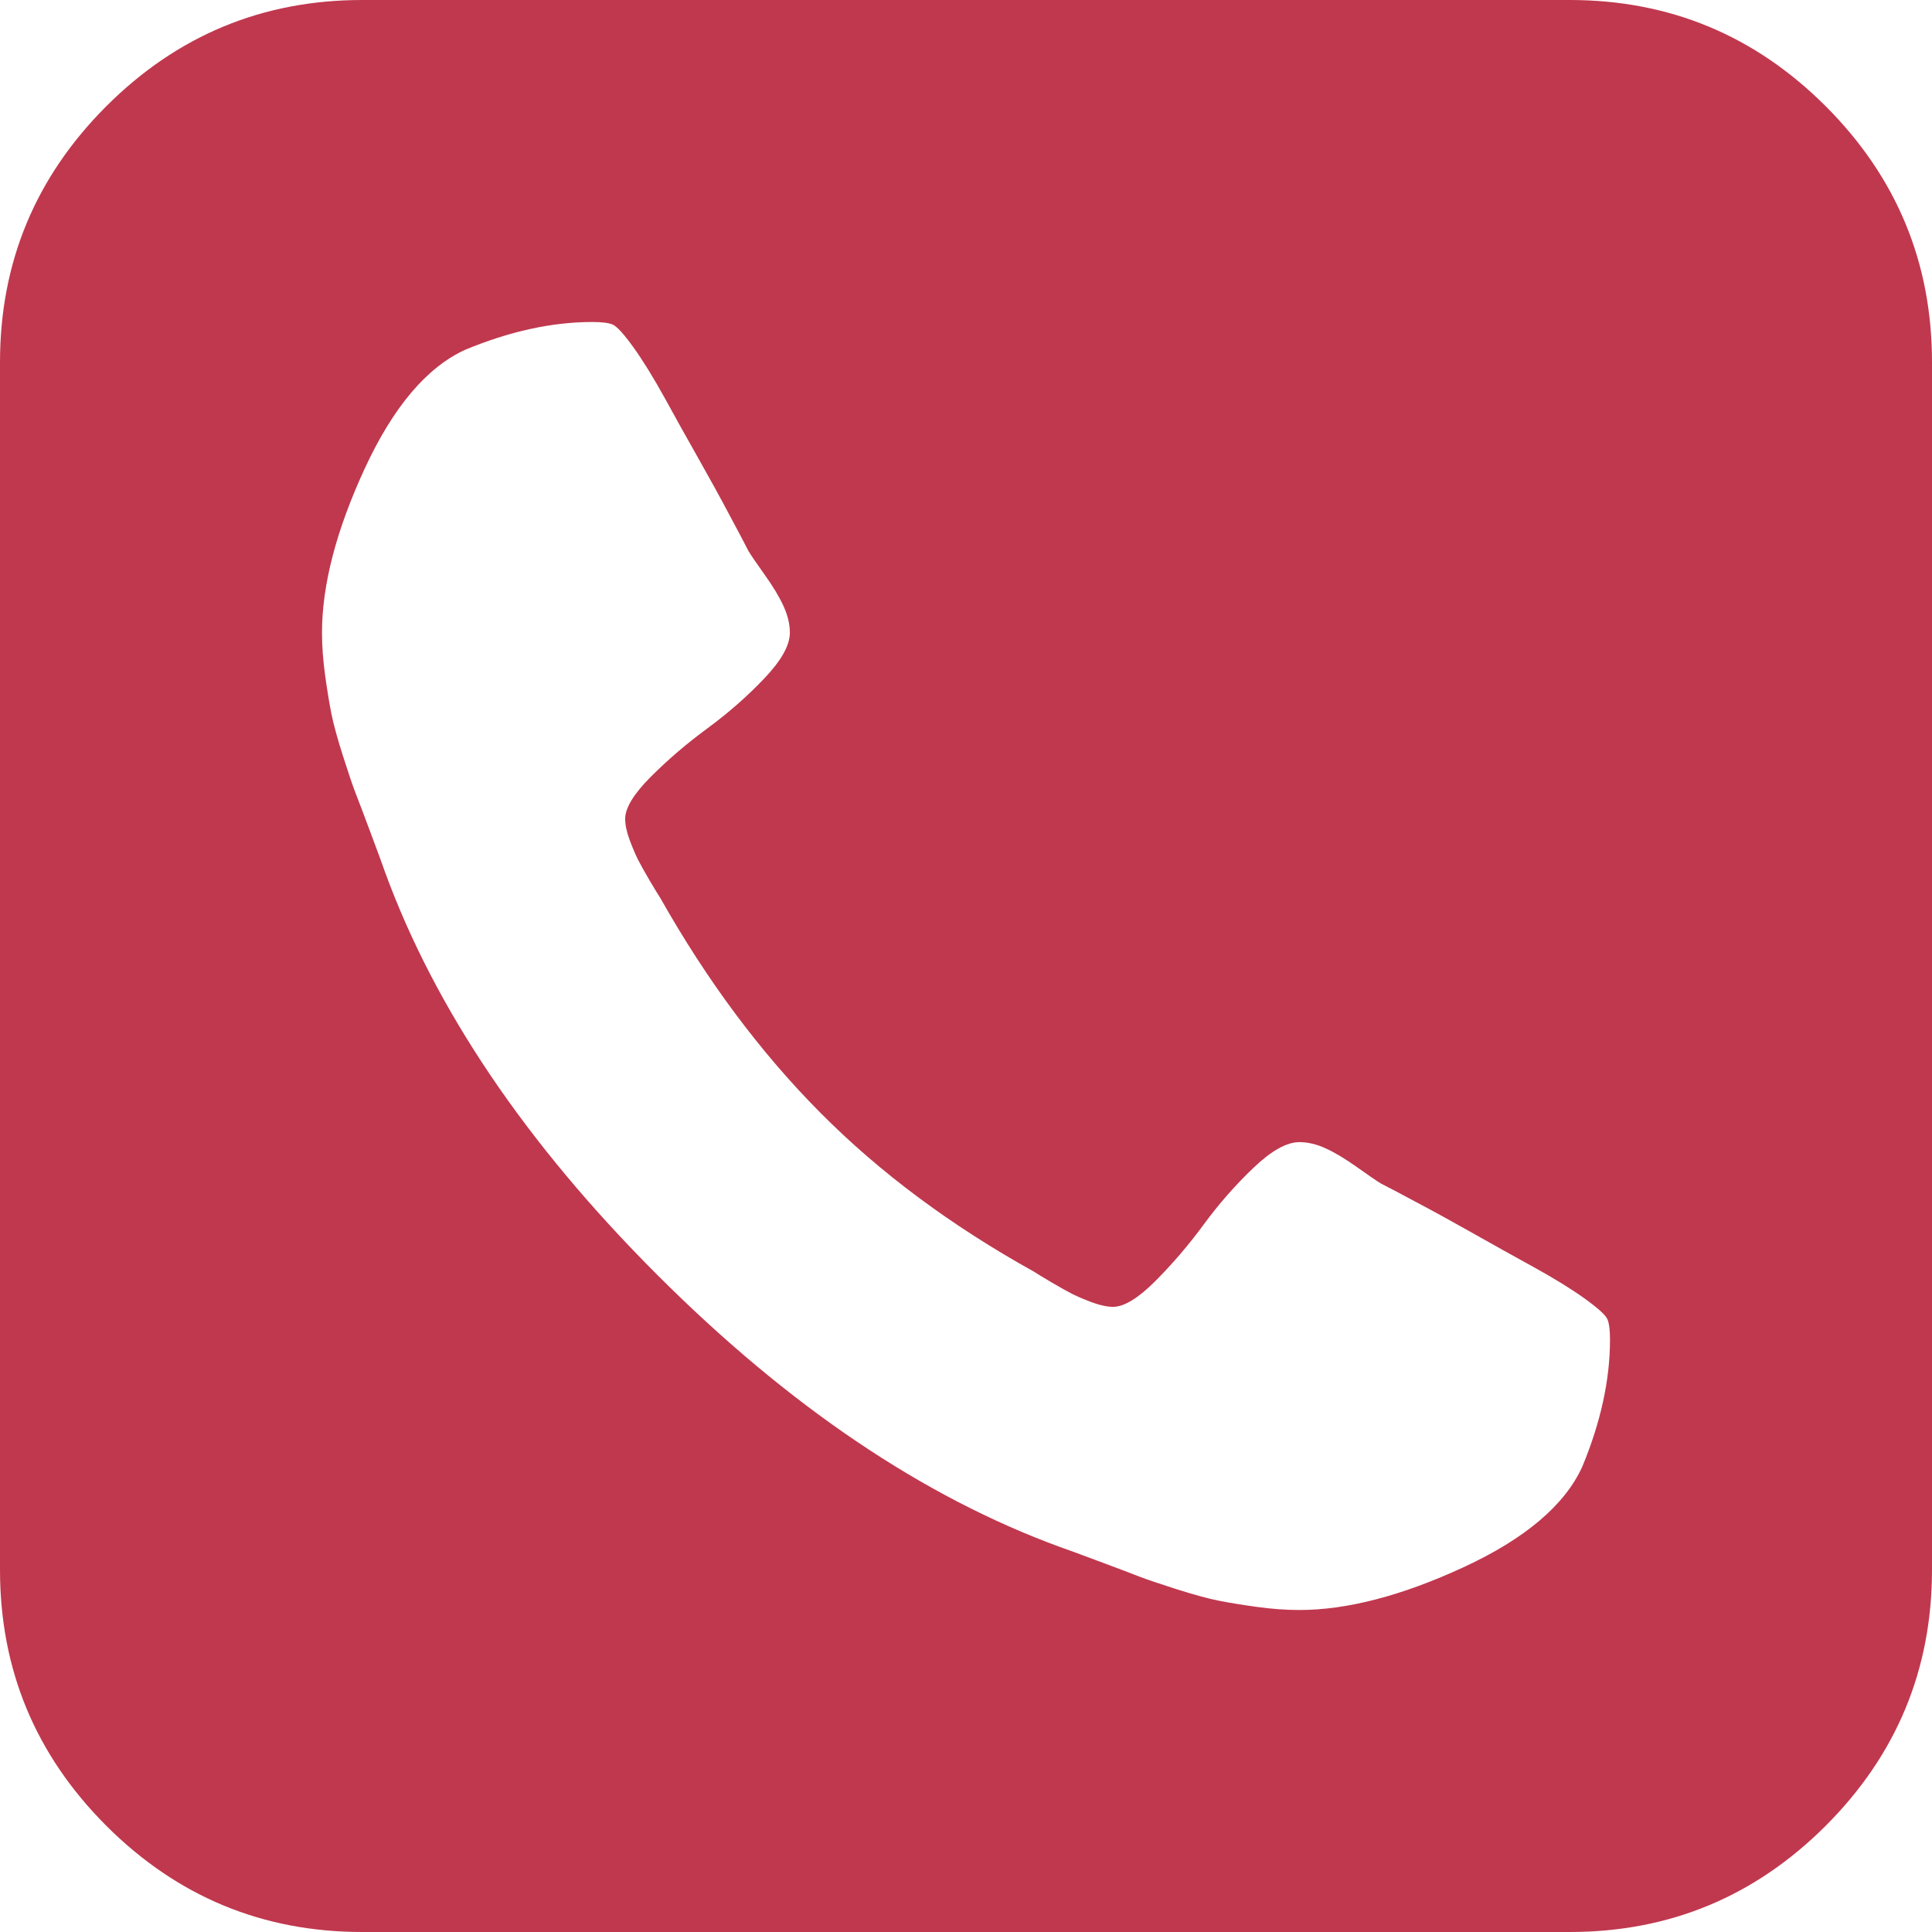 <svg width="24" height="24" viewBox="0 0 24 24" fill="none" xmlns="http://www.w3.org/2000/svg">
<path d="M20 16.641C20 16.526 19.99 16.443 19.969 16.391C19.948 16.338 19.854 16.253 19.688 16.133C19.521 16.013 19.31 15.883 19.055 15.742C18.799 15.602 18.552 15.463 18.312 15.328C18.073 15.193 17.836 15.062 17.602 14.938C17.367 14.812 17.219 14.734 17.156 14.703C17.104 14.672 17.005 14.604 16.859 14.5C16.713 14.396 16.583 14.318 16.469 14.266C16.354 14.213 16.245 14.188 16.141 14.188C15.984 14.188 15.794 14.294 15.57 14.508C15.346 14.721 15.141 14.956 14.953 15.211C14.766 15.466 14.565 15.7 14.352 15.914C14.138 16.128 13.963 16.234 13.828 16.234C13.755 16.234 13.669 16.216 13.57 16.18C13.471 16.143 13.391 16.109 13.328 16.078C13.266 16.047 13.177 15.997 13.062 15.93C12.948 15.862 12.875 15.818 12.844 15.797C11.812 15.224 10.927 14.565 10.188 13.82C9.448 13.075 8.786 12.188 8.203 11.156C8.182 11.125 8.138 11.052 8.07 10.938C8.003 10.823 7.953 10.734 7.922 10.672C7.891 10.609 7.857 10.529 7.82 10.43C7.784 10.331 7.766 10.245 7.766 10.172C7.766 10.037 7.872 9.862 8.086 9.648C8.299 9.435 8.534 9.234 8.789 9.047C9.044 8.859 9.279 8.654 9.492 8.43C9.706 8.206 9.812 8.016 9.812 7.859C9.812 7.755 9.786 7.646 9.734 7.531C9.682 7.417 9.604 7.286 9.5 7.141C9.396 6.995 9.328 6.896 9.297 6.844C9.266 6.781 9.188 6.633 9.062 6.398C8.938 6.164 8.807 5.927 8.672 5.688C8.536 5.448 8.398 5.201 8.258 4.945C8.117 4.69 7.987 4.479 7.867 4.312C7.747 4.146 7.661 4.052 7.609 4.031C7.557 4.01 7.474 4 7.359 4C6.859 4 6.333 4.115 5.781 4.344C5.302 4.562 4.885 5.055 4.531 5.82C4.177 6.586 4 7.266 4 7.859C4 8.026 4.013 8.203 4.039 8.391C4.065 8.578 4.091 8.737 4.117 8.867C4.143 8.997 4.19 9.169 4.258 9.383C4.326 9.596 4.378 9.75 4.414 9.844C4.451 9.938 4.516 10.109 4.609 10.359C4.703 10.609 4.76 10.766 4.781 10.828C5.406 12.537 6.534 14.206 8.164 15.836C9.794 17.466 11.463 18.594 13.172 19.219C13.234 19.24 13.391 19.297 13.641 19.391C13.891 19.484 14.062 19.549 14.156 19.586C14.25 19.622 14.404 19.674 14.617 19.742C14.831 19.81 15.003 19.857 15.133 19.883C15.263 19.909 15.422 19.935 15.609 19.961C15.797 19.987 15.974 20 16.141 20C16.734 20 17.414 19.823 18.18 19.469C18.945 19.115 19.438 18.698 19.656 18.219C19.885 17.667 20 17.141 20 16.641ZM24 4.5V19.5C24 20.74 23.56 21.799 22.68 22.68C21.799 23.56 20.74 24 19.5 24H4.5C3.26 24 2.201 23.56 1.32 22.68C0.44 21.799 0 20.74 0 19.5V4.5C0 3.26 0.44 2.201 1.32 1.32C2.201 0.44 3.26 0 4.5 0H19.5C20.74 0 21.799 0.44 22.68 1.32C23.56 2.201 24 3.26 24 4.5Z" fill="#C0384E"/>
</svg>

